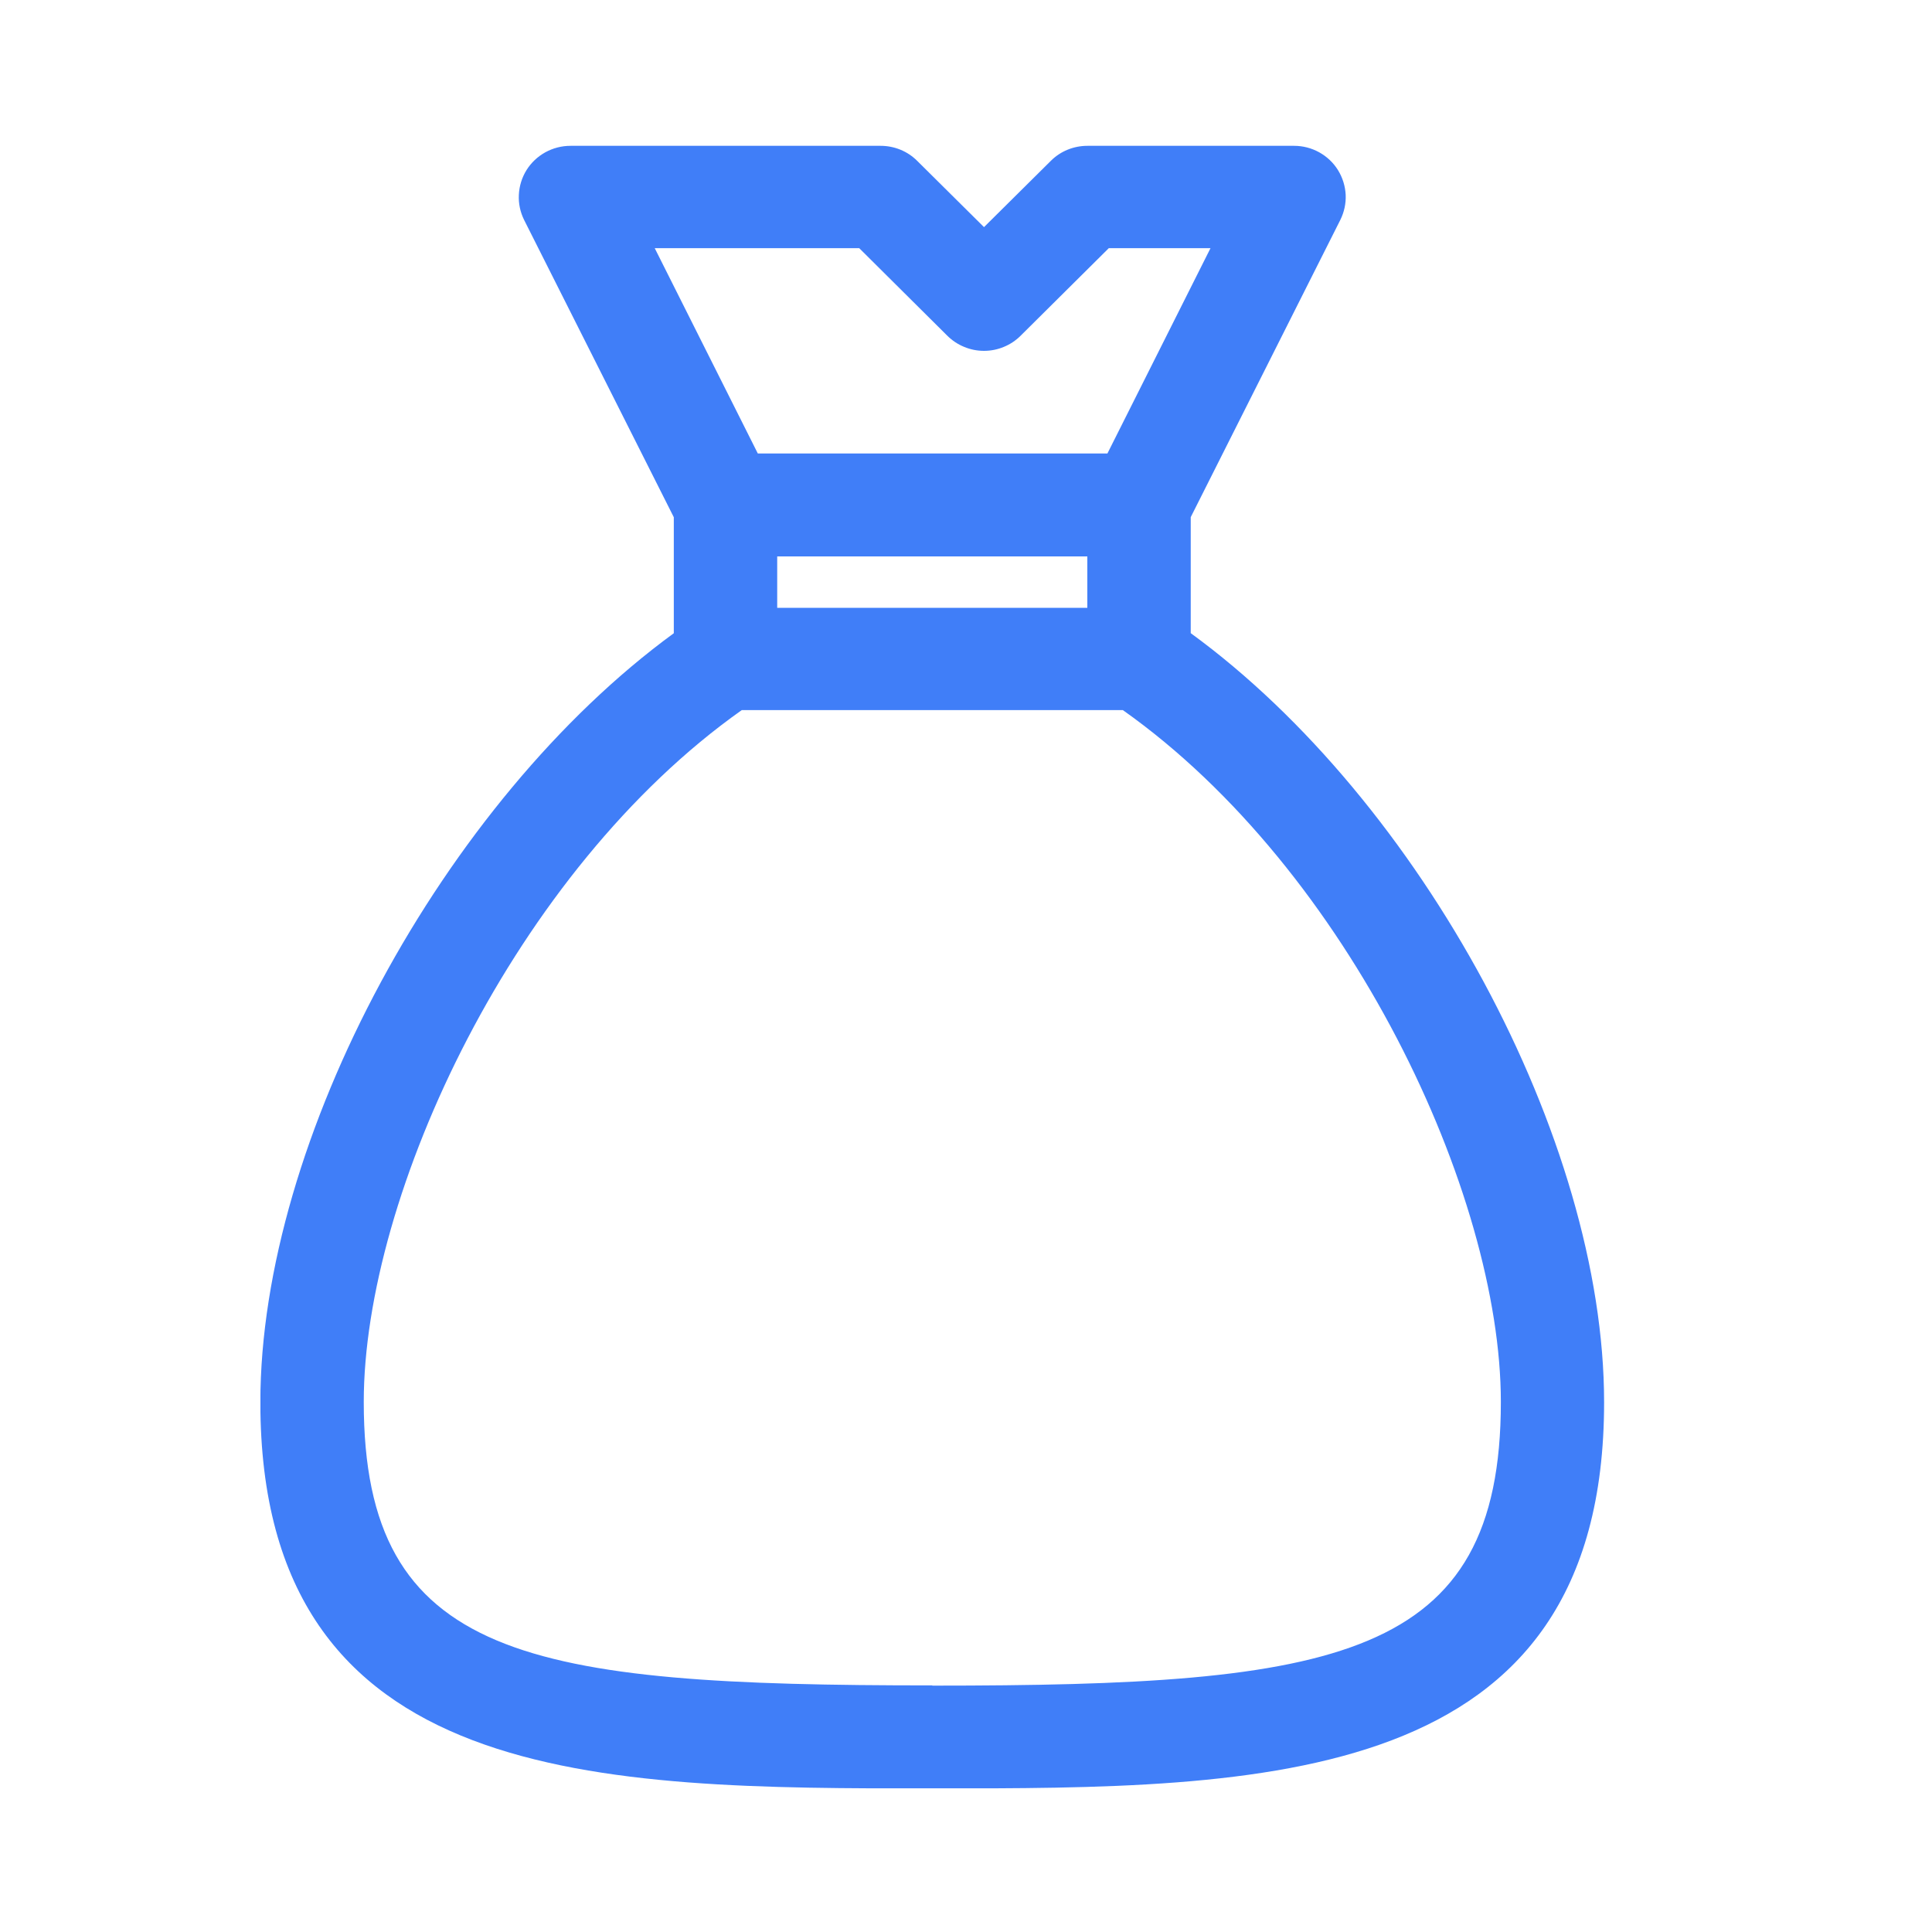 <svg width="25" height="25" viewBox="0 0 25 25" fill="none" xmlns="http://www.w3.org/2000/svg">
<g clip-path="url(#clip0_790_2304)">
<path d="M15.408 8.193V6.692L17.343 2.847C17.394 2.745 17.418 2.633 17.413 2.52C17.407 2.407 17.373 2.298 17.314 2.202C17.254 2.105 17.17 2.026 17.071 1.971C16.971 1.916 16.86 1.887 16.746 1.887H14.071C13.983 1.887 13.896 1.904 13.815 1.937C13.734 1.97 13.66 2.019 13.598 2.081L12.733 2.939L11.868 2.081C11.806 2.019 11.732 1.97 11.651 1.937C11.57 1.904 11.483 1.887 11.395 1.887H7.382C7.268 1.887 7.156 1.916 7.056 1.971C6.957 2.026 6.873 2.105 6.813 2.201C6.753 2.298 6.719 2.408 6.714 2.521C6.708 2.634 6.732 2.746 6.783 2.848L8.719 6.693V8.194C5.744 10.367 3.369 14.744 3.369 18.146C3.369 23.142 7.789 23.142 12.063 23.142C16.337 23.142 20.757 23.142 20.757 18.146C20.758 14.742 18.387 10.365 15.408 8.193ZM10.057 7.2H14.07V7.865H10.057V7.2ZM11.118 3.211L12.259 4.345C12.322 4.407 12.395 4.456 12.477 4.489C12.558 4.523 12.645 4.54 12.733 4.54C12.82 4.54 12.908 4.523 12.989 4.489C13.07 4.456 13.144 4.407 13.206 4.345L14.348 3.211H15.664L14.33 5.868H9.806L8.472 3.211H11.118ZM12.064 21.809C6.836 21.809 4.707 21.477 4.707 18.141C4.707 15.454 6.663 11.264 9.598 9.189H14.53C17.464 11.264 19.421 15.454 19.421 18.141C19.421 21.48 17.292 21.812 12.064 21.812V21.809Z" fill="#407EF8"/>
</g>
<defs>
<clipPath id="clip0_790_2304">
<rect width="17.39" height="21.254" fill="white" transform="translate(3.37 1.887)"/>
</clipPath>
</defs>
</svg>
